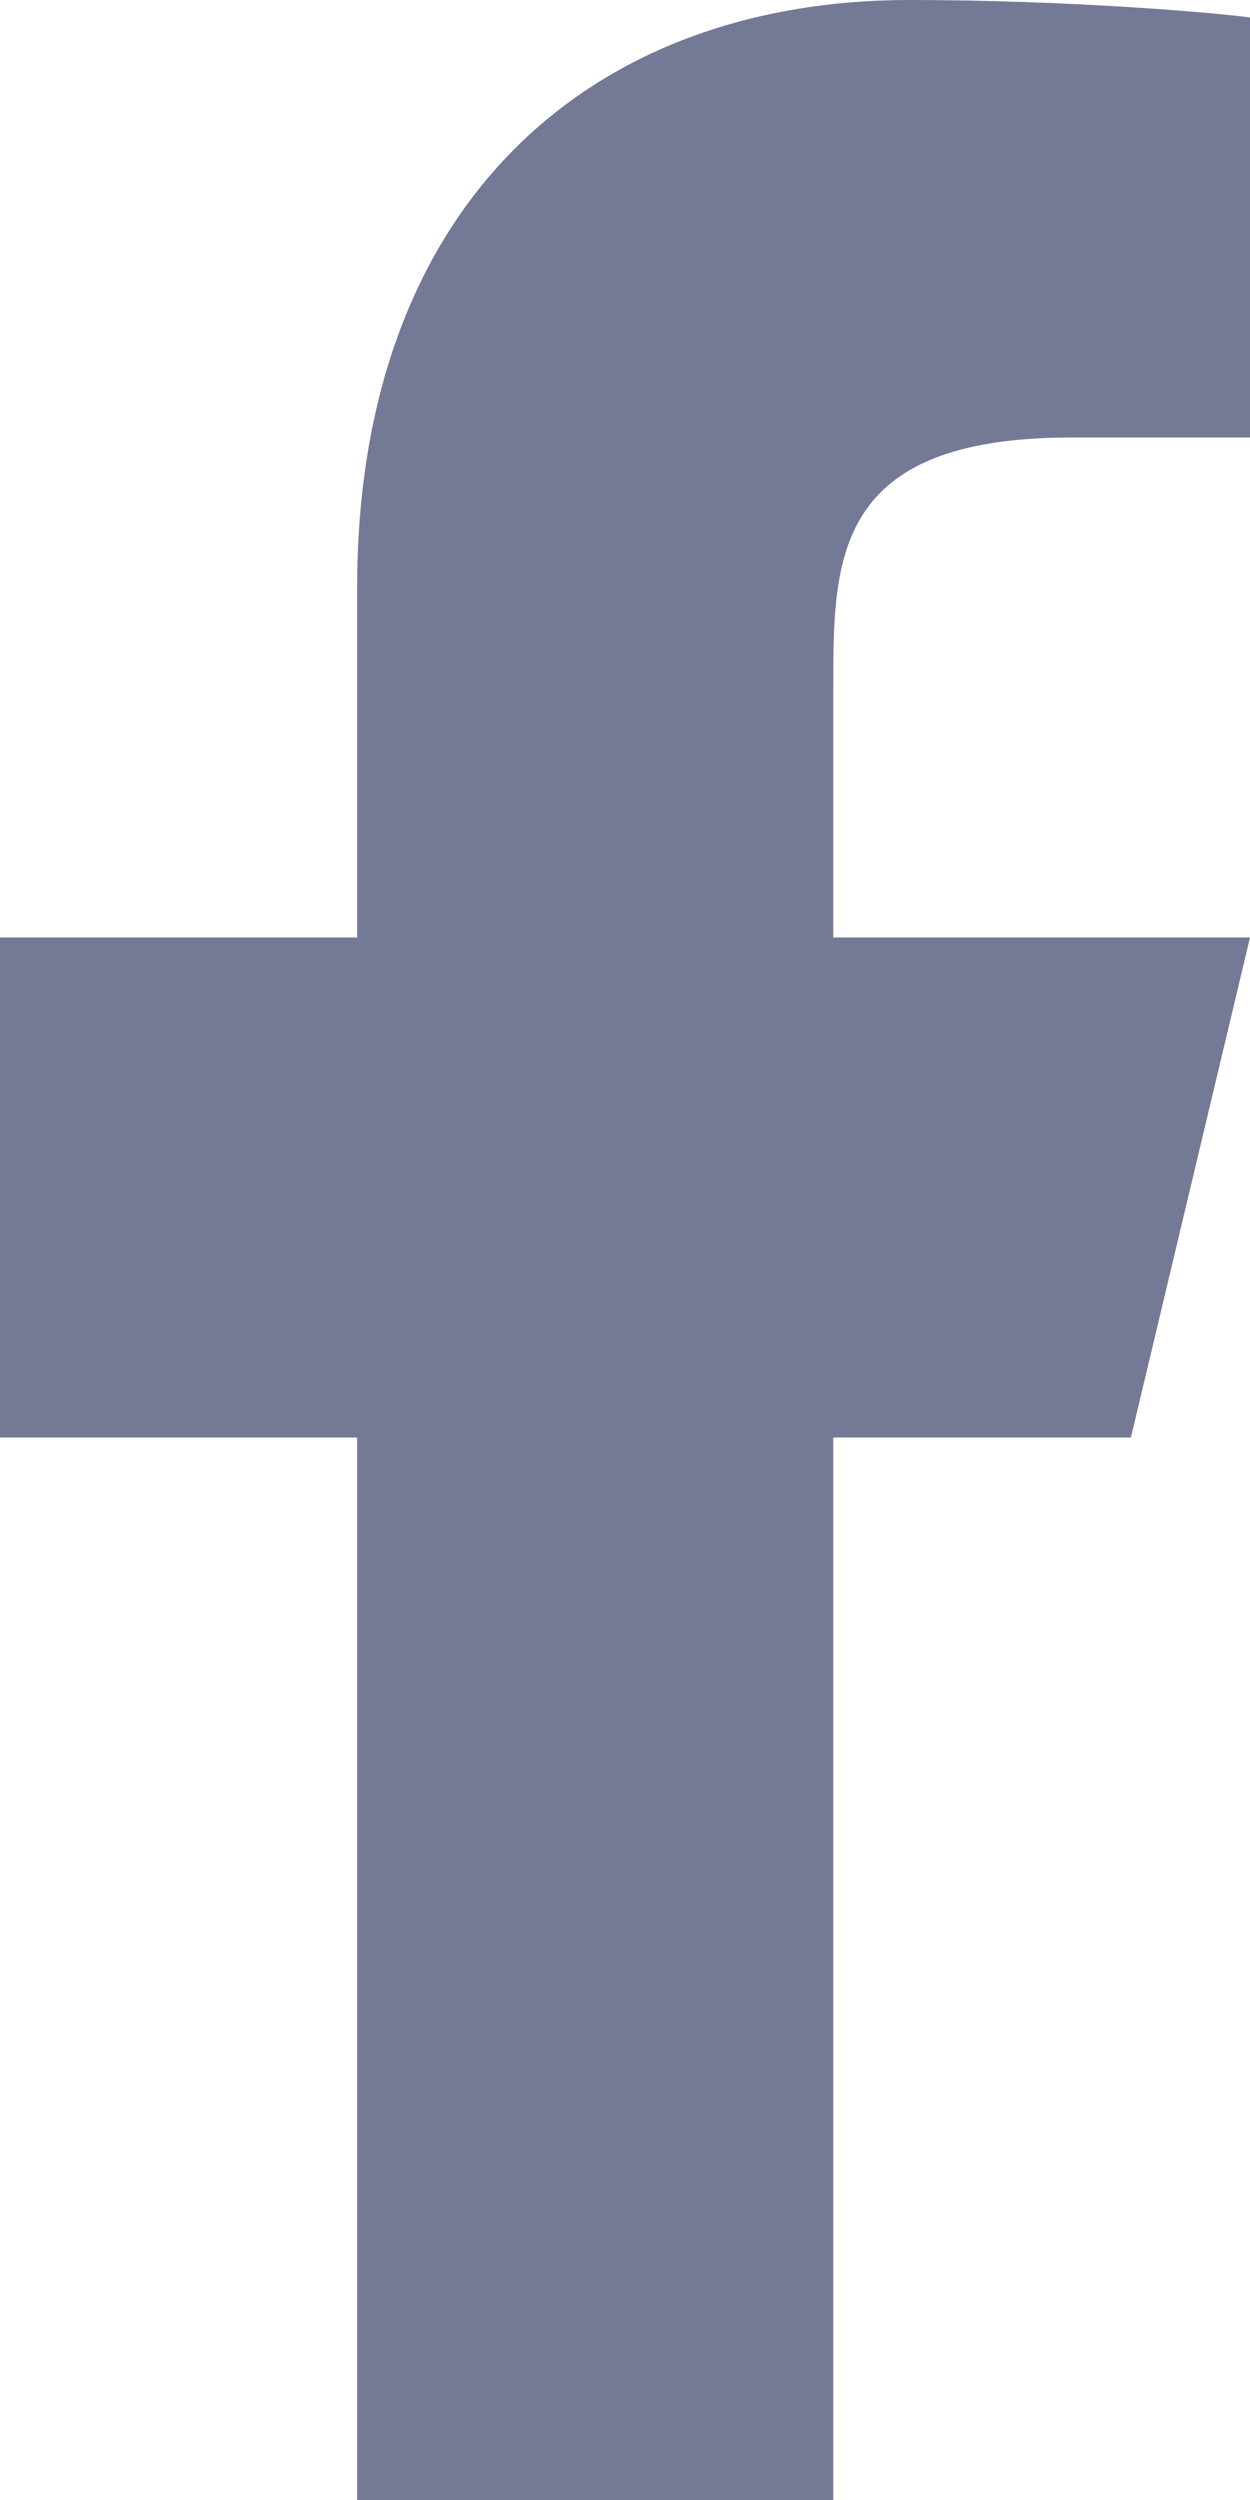 <svg width="11" height="22" viewBox="0 0 11 22" fill="none" xmlns="http://www.w3.org/2000/svg">
<path d="M7.333 12.65H9.952L11 8.25H7.333V6.05C7.333 4.917 7.333 3.85 9.429 3.85H11V0.154C10.659 0.107 9.369 0 8.007 0C5.163 0 3.143 1.823 3.143 5.17V8.25H0V12.65H3.143V22H7.333V12.65Z" fill="#747995"/>
</svg>
